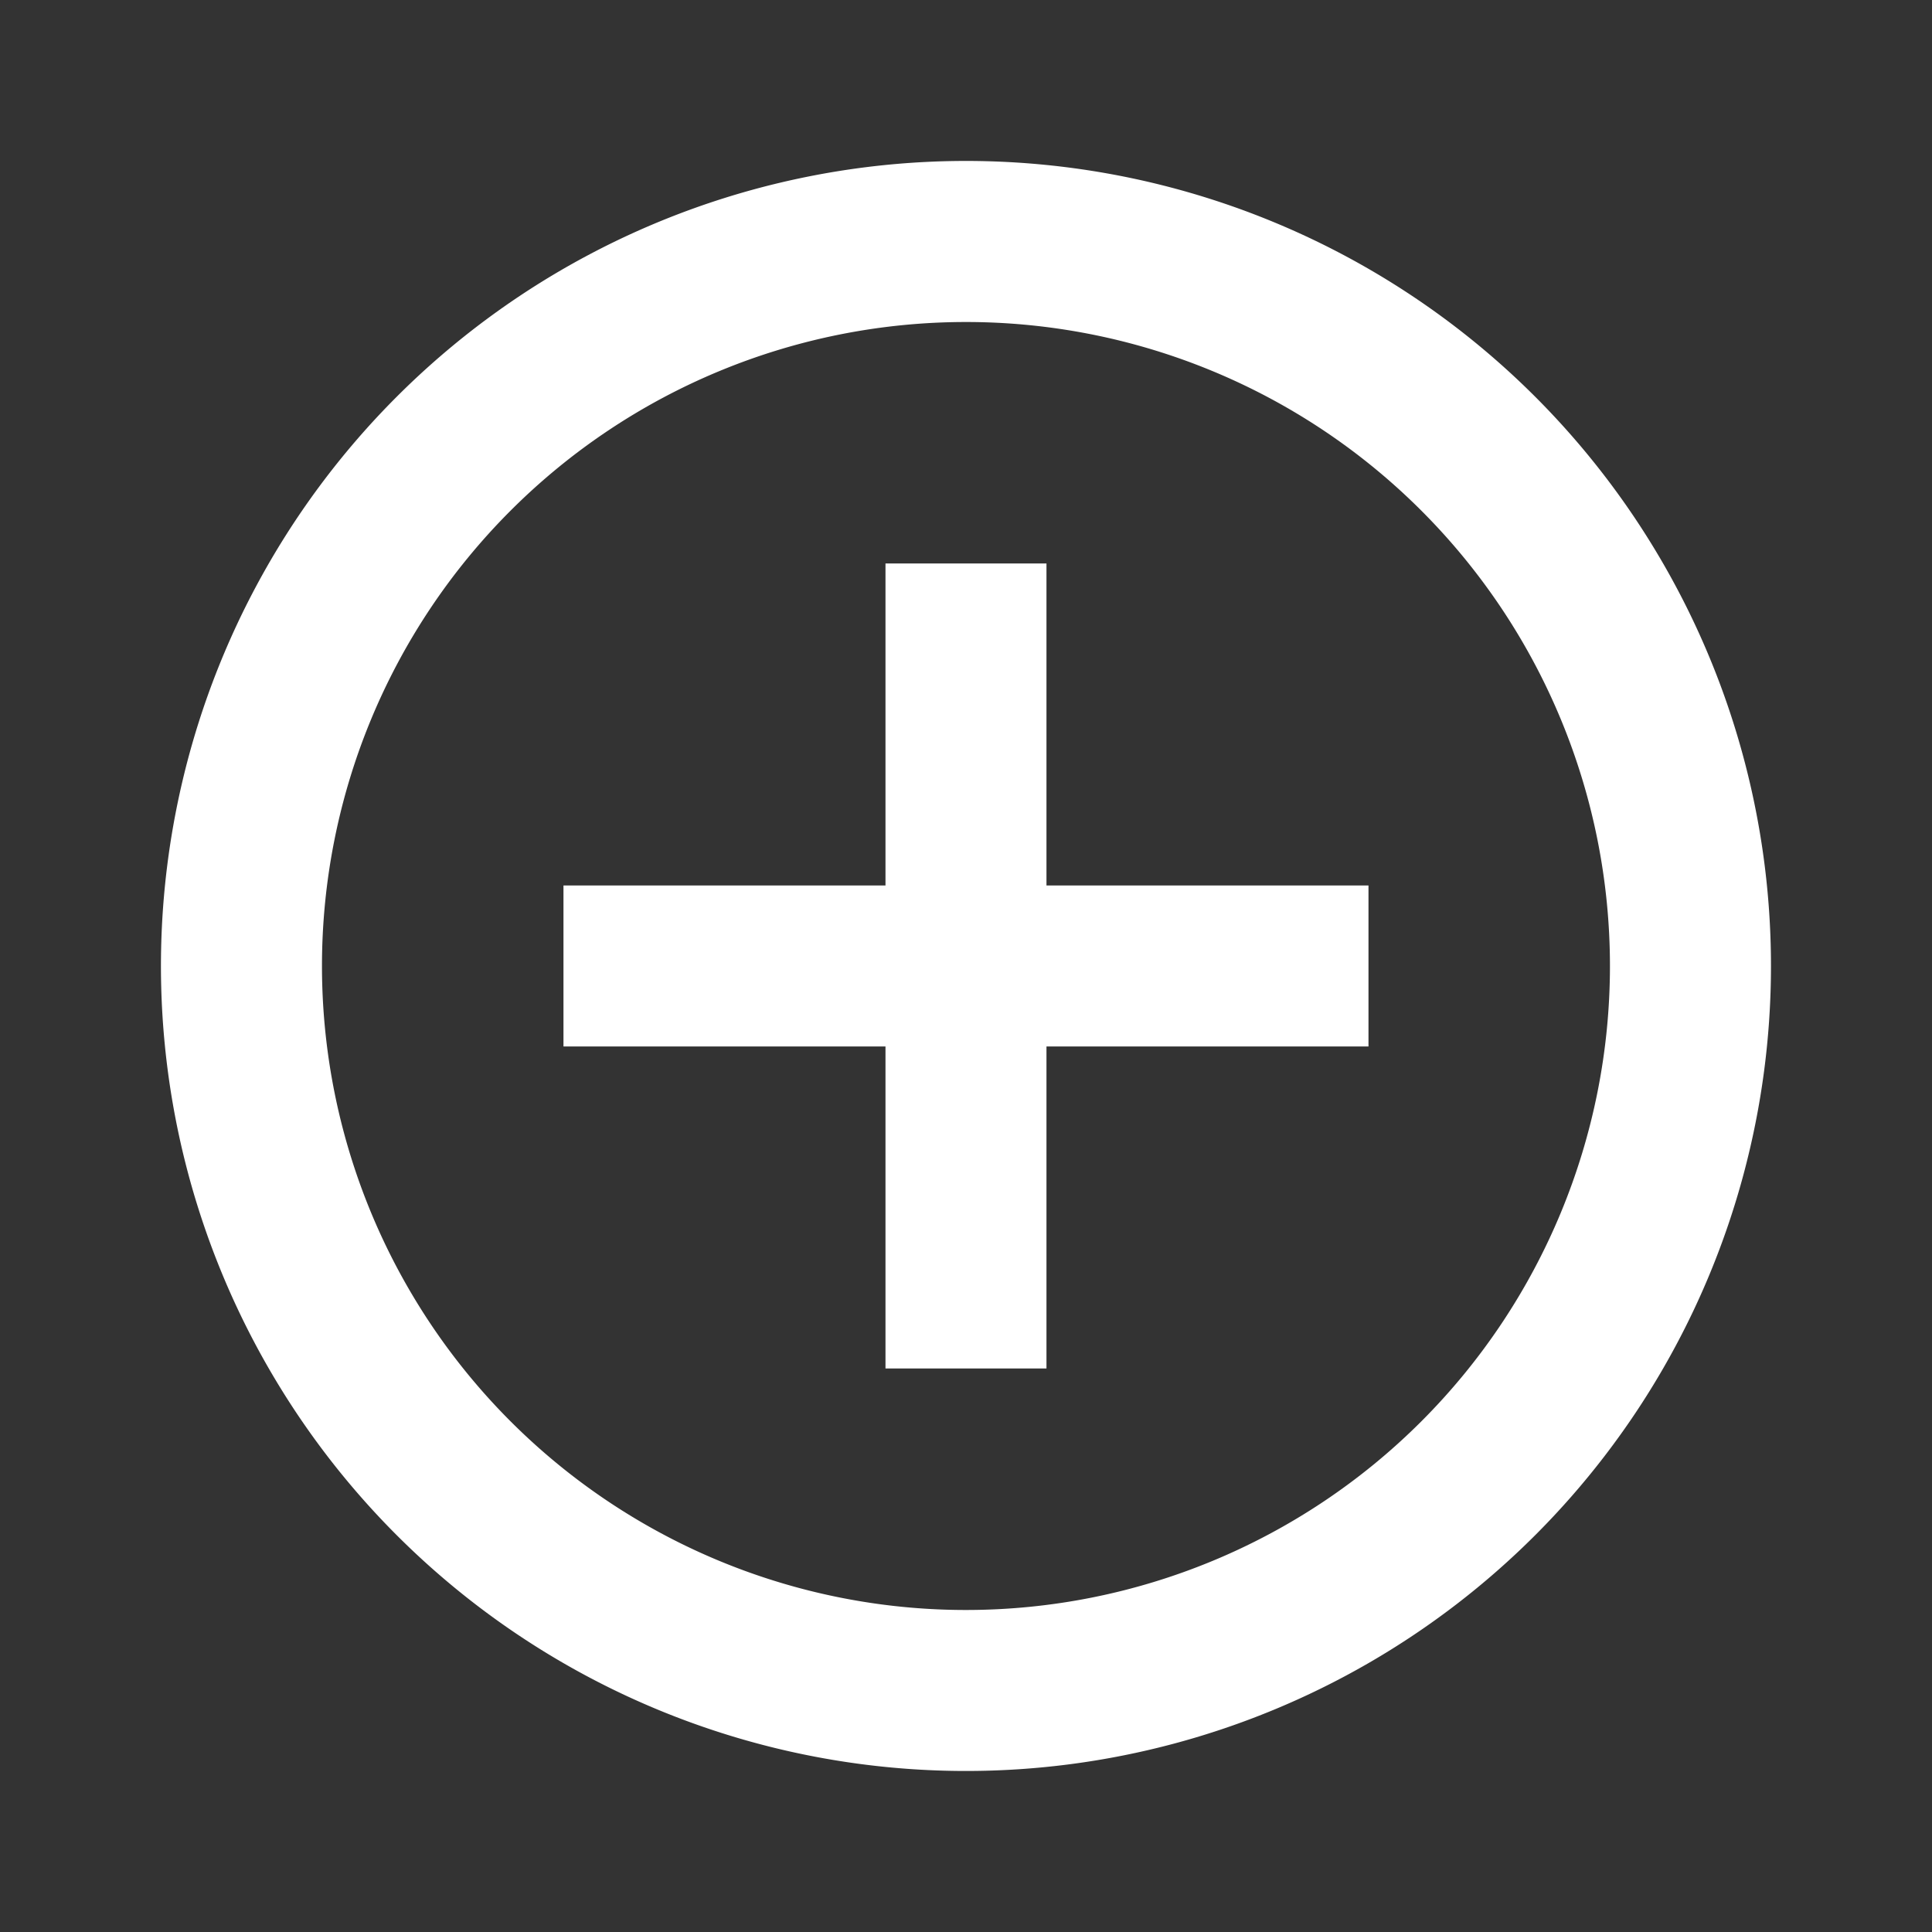 <svg id="Group_220393" data-name="Group 220393" xmlns="http://www.w3.org/2000/svg" width="52" height="52" viewBox="0 0 52 52">
  <rect x="0" y="0" width="52" height="52" fill="#333333" stroke="none"/>
  <path id="Path_297782" data-name="Path 297782" d="M0,0H52V52H0Z" fill="none"/>
  <path id="Path_297783" data-name="Path 297783" d="M21.5,21.5V12.833h4.333V21.5H34.5v4.333H25.833V34.5H21.5V25.833H12.833V21.5Zm2.167,23.833A21.667,21.667,0,1,1,45.333,23.667,21.667,21.667,0,0,1,23.667,45.333Zm0-4.333A17.333,17.333,0,1,0,6.333,23.667,17.333,17.333,0,0,0,23.667,41Z" transform="translate(2.333 2.333)" fill="#fff"/>
</svg>
